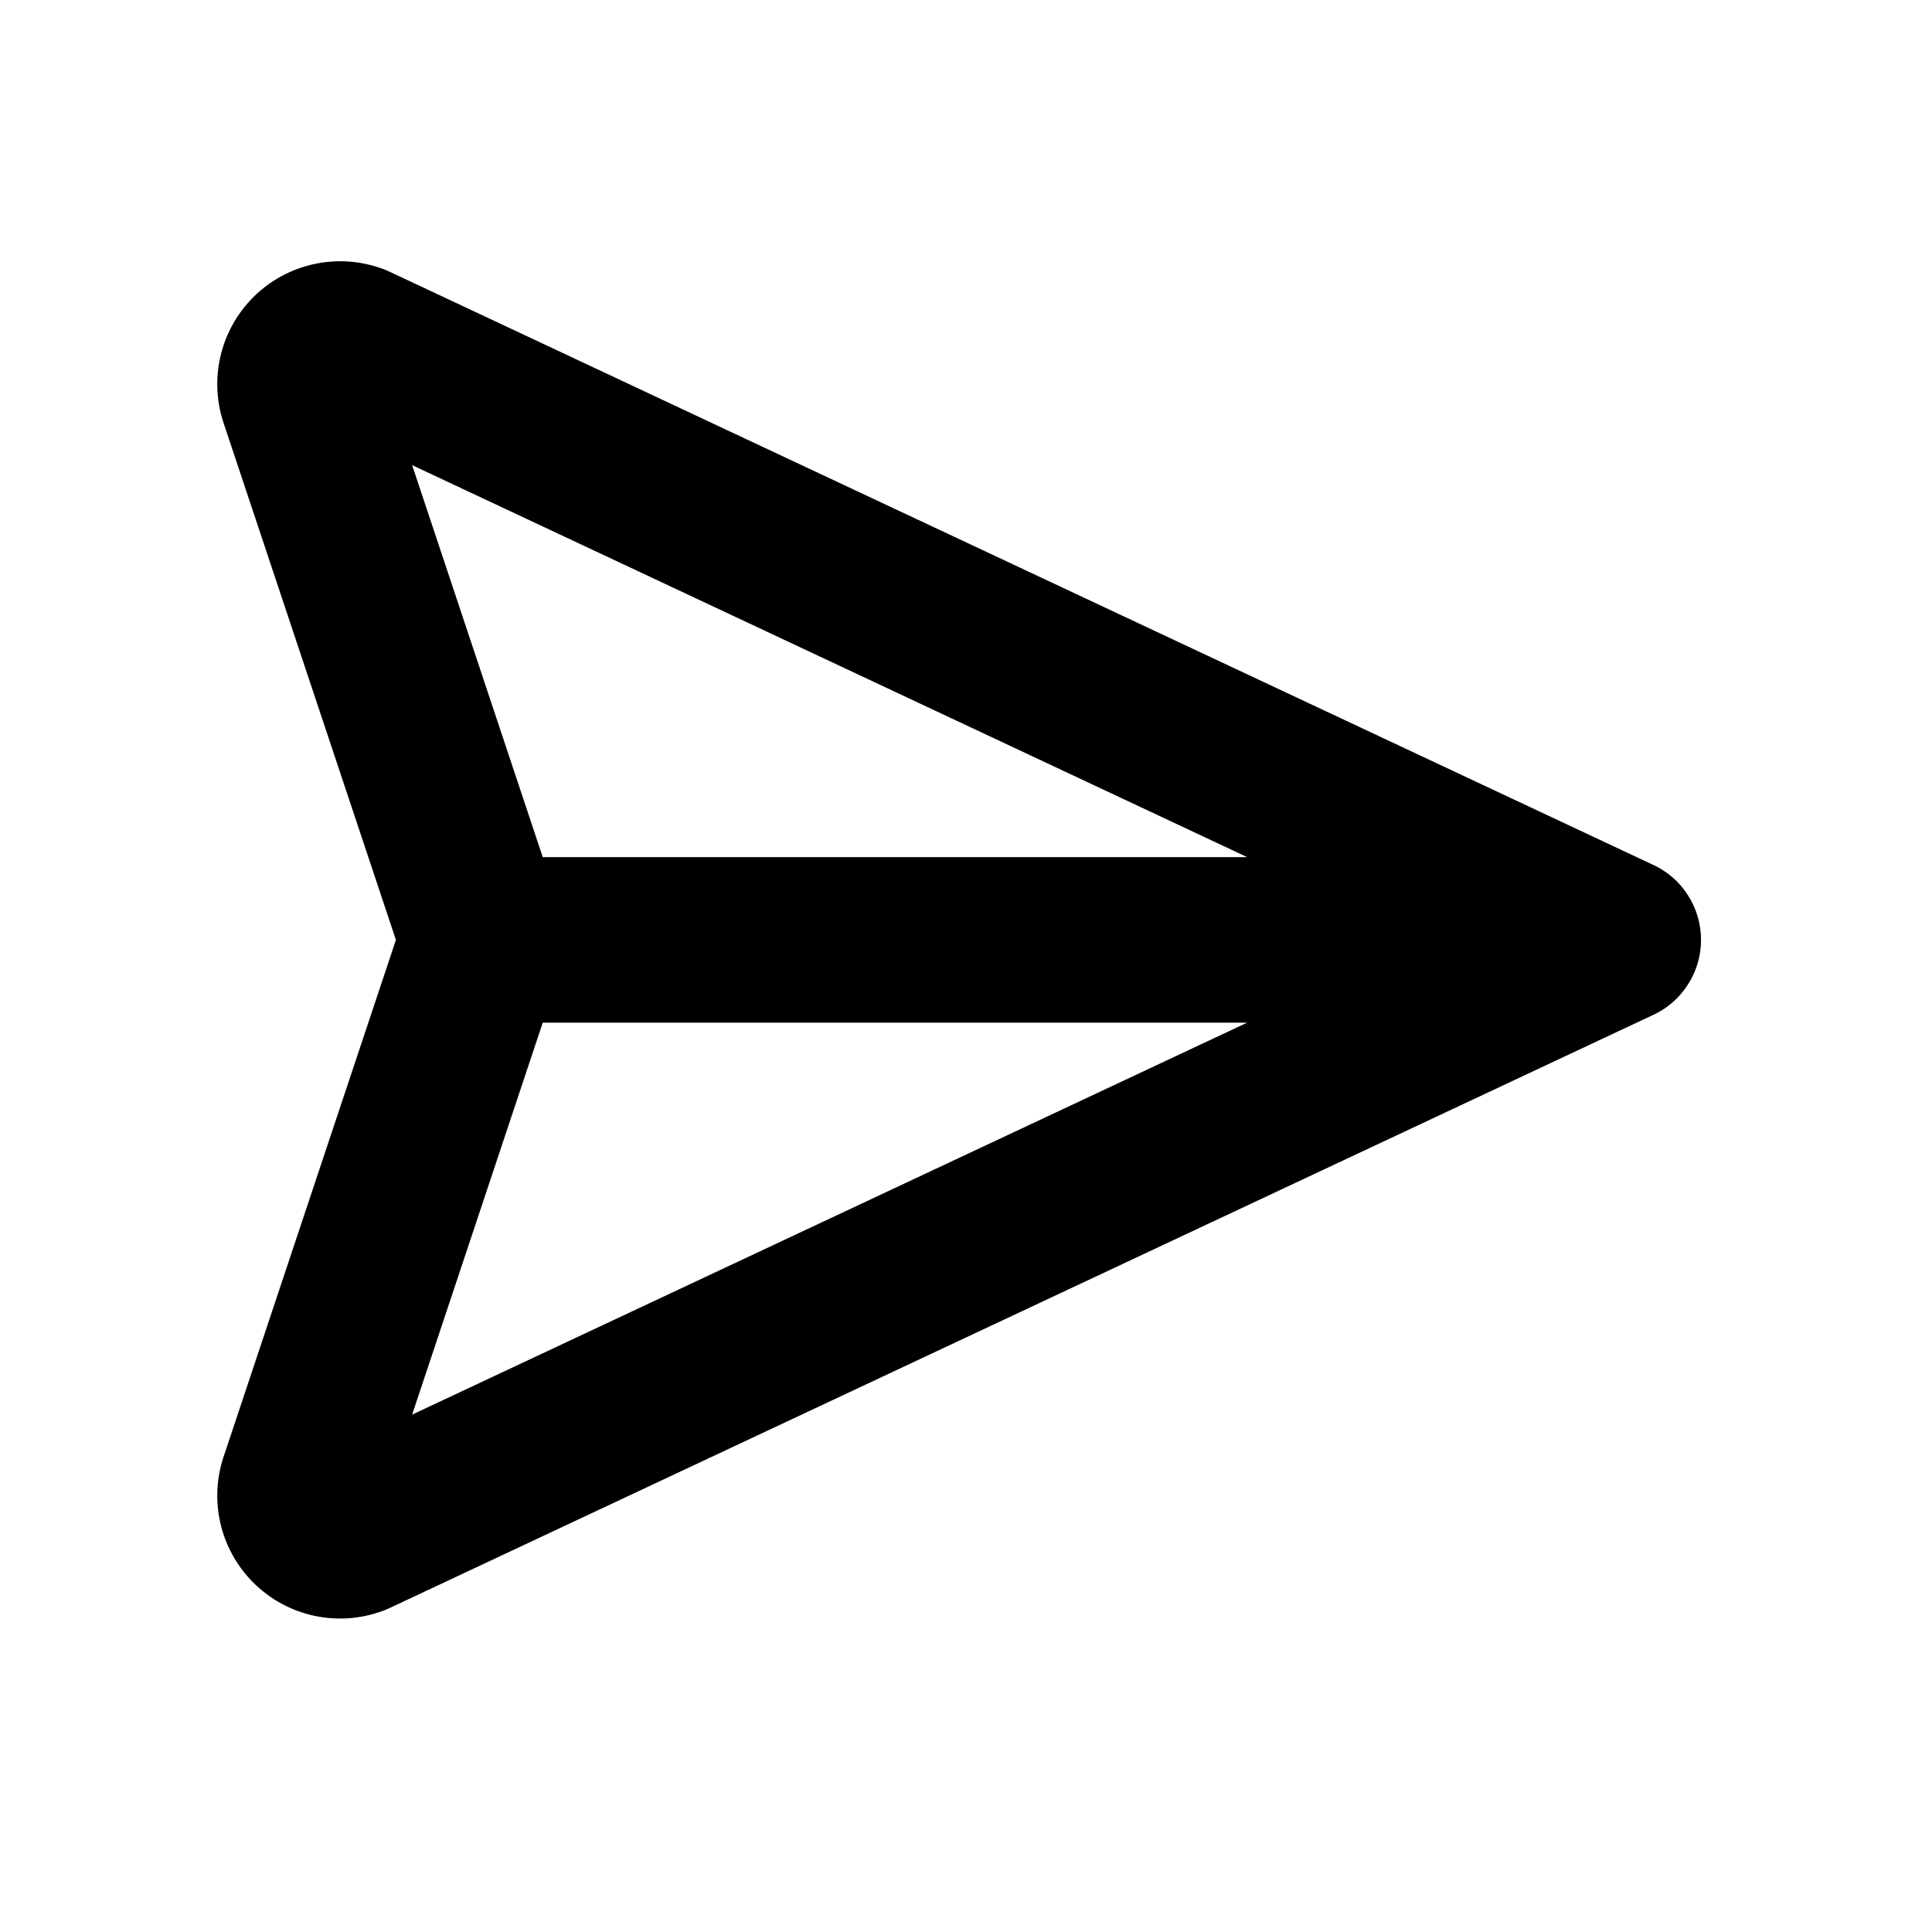 <svg width="25" height="25" viewBox="0 0 25 25" fill="none" xmlns="http://www.w3.org/2000/svg">
<path fill-rule="evenodd" clip-rule="evenodd" d="M21.522 11.263C21.475 11.232 21.425 11.205 21.372 11.182L5.037 3.514C5.01 3.502 4.983 3.49 4.955 3.48C4.372 3.264 3.717 3.407 3.277 3.846C2.843 4.281 2.698 4.925 2.903 5.503L5.123 12.162L2.903 18.821C2.698 19.399 2.843 20.044 3.277 20.478C3.717 20.918 4.372 21.061 4.955 20.844C4.983 20.834 5.01 20.822 5.037 20.81L21.375 13.141C21.417 13.122 21.458 13.101 21.497 13.077C21.509 13.069 21.522 13.061 21.535 13.053C21.64 12.983 21.73 12.896 21.802 12.797C21.822 12.771 21.84 12.743 21.857 12.715C21.913 12.623 21.955 12.522 21.981 12.414C22.001 12.331 22.011 12.246 22.011 12.162C22.011 12.081 22.002 12 21.983 11.919C21.955 11.798 21.907 11.686 21.842 11.585C21.838 11.578 21.833 11.571 21.829 11.565C21.759 11.46 21.673 11.371 21.576 11.3C21.558 11.287 21.54 11.275 21.522 11.263ZM16.138 11.091L5.333 6.019L7.023 11.091H16.138ZM7.023 13.233H16.138L5.333 18.305L7.023 13.233Z" fill="black"/>
</svg>

